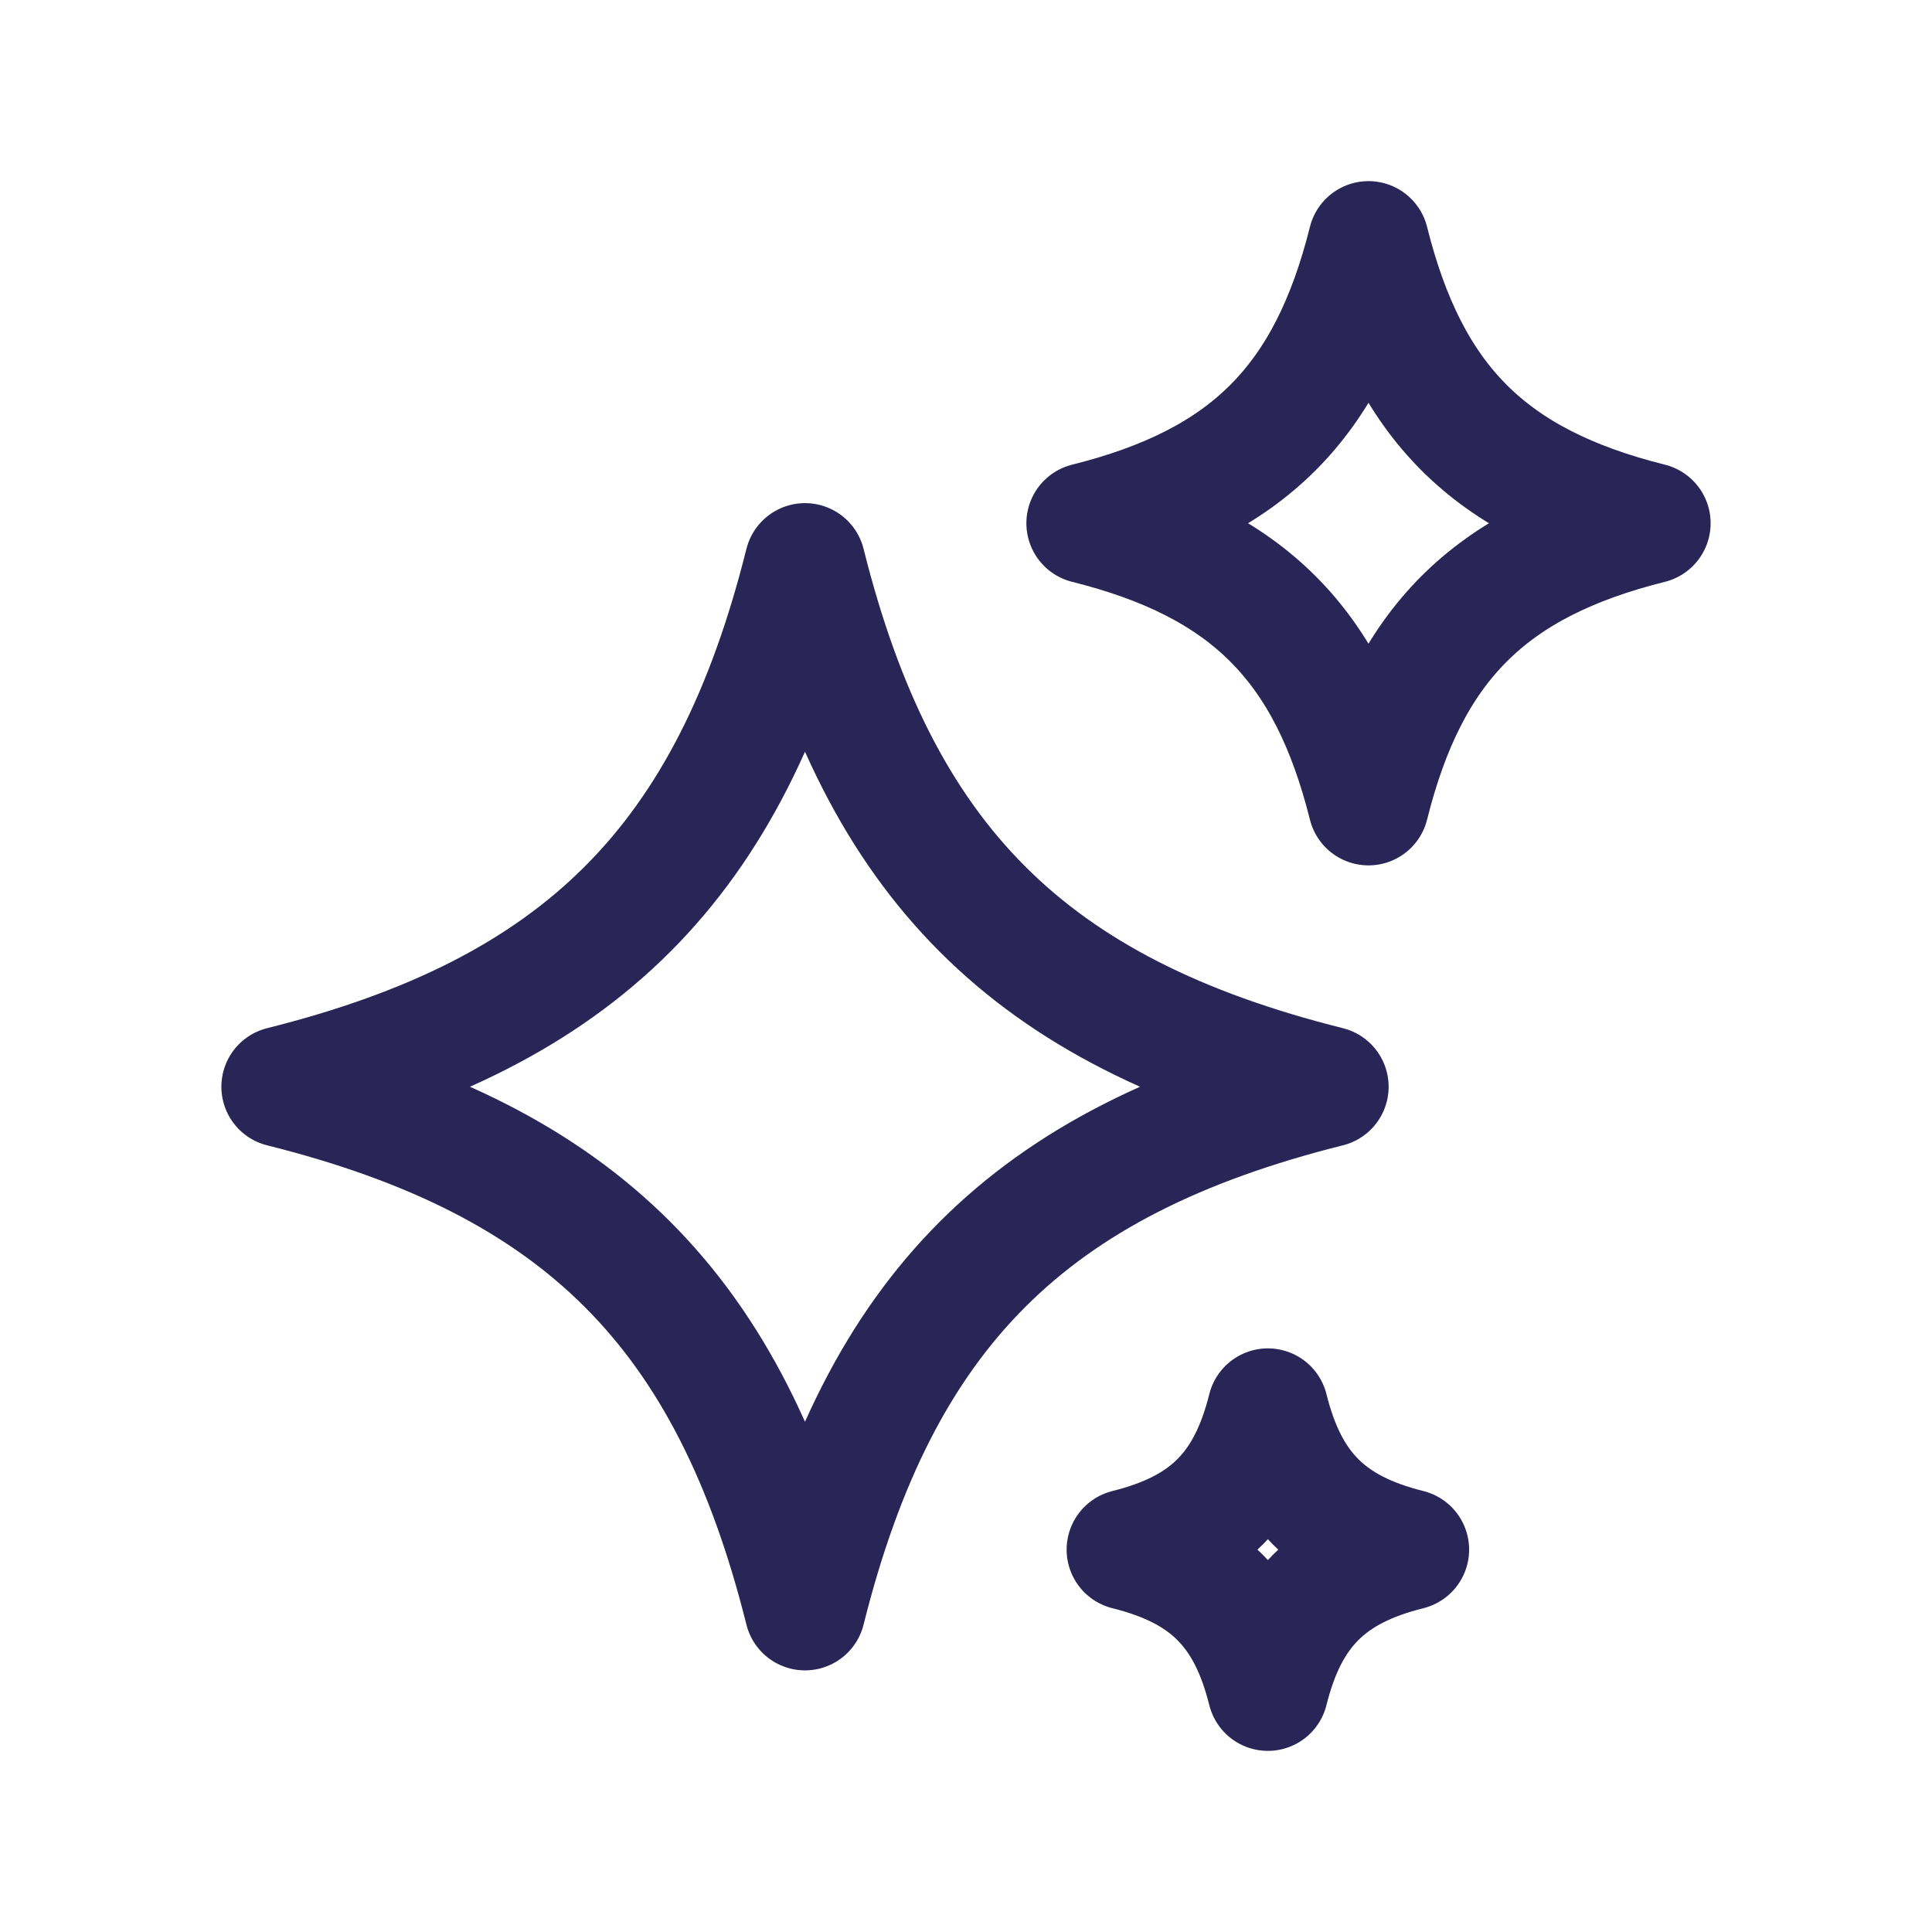 <svg width="24" height="24" viewBox="0 0 24 24" fill="none" xmlns="http://www.w3.org/2000/svg">
<path d="M3.5 13.5C7.214 12.571 9.071 10.714 10 7C10.929 10.714 12.786 12.571 16.5 13.5C12.786 14.429 10.929 16.286 10 20C9.071 16.286 7.214 14.429 3.5 13.5Z" stroke="#292556" stroke-width="1.5" stroke-linejoin="round"/>
<path d="M13.5 6.5C15.5 6 16.5 5 17 3C17.5 5 18.5 6 20.5 6.5C18.5 7 17.5 8 17 10C16.5 8 15.5 7 13.5 6.5Z" stroke="#292556" stroke-width="1.5" stroke-linejoin="round"/>
<path d="M14 19.25C15 19 15.5 18.5 15.75 17.5C16 18.5 16.5 19 17.5 19.25C16.5 19.5 16 20 15.75 21C15.5 20 15 19.5 14 19.25Z" stroke="#292556" stroke-width="1.5" stroke-linejoin="round"/>
</svg>
